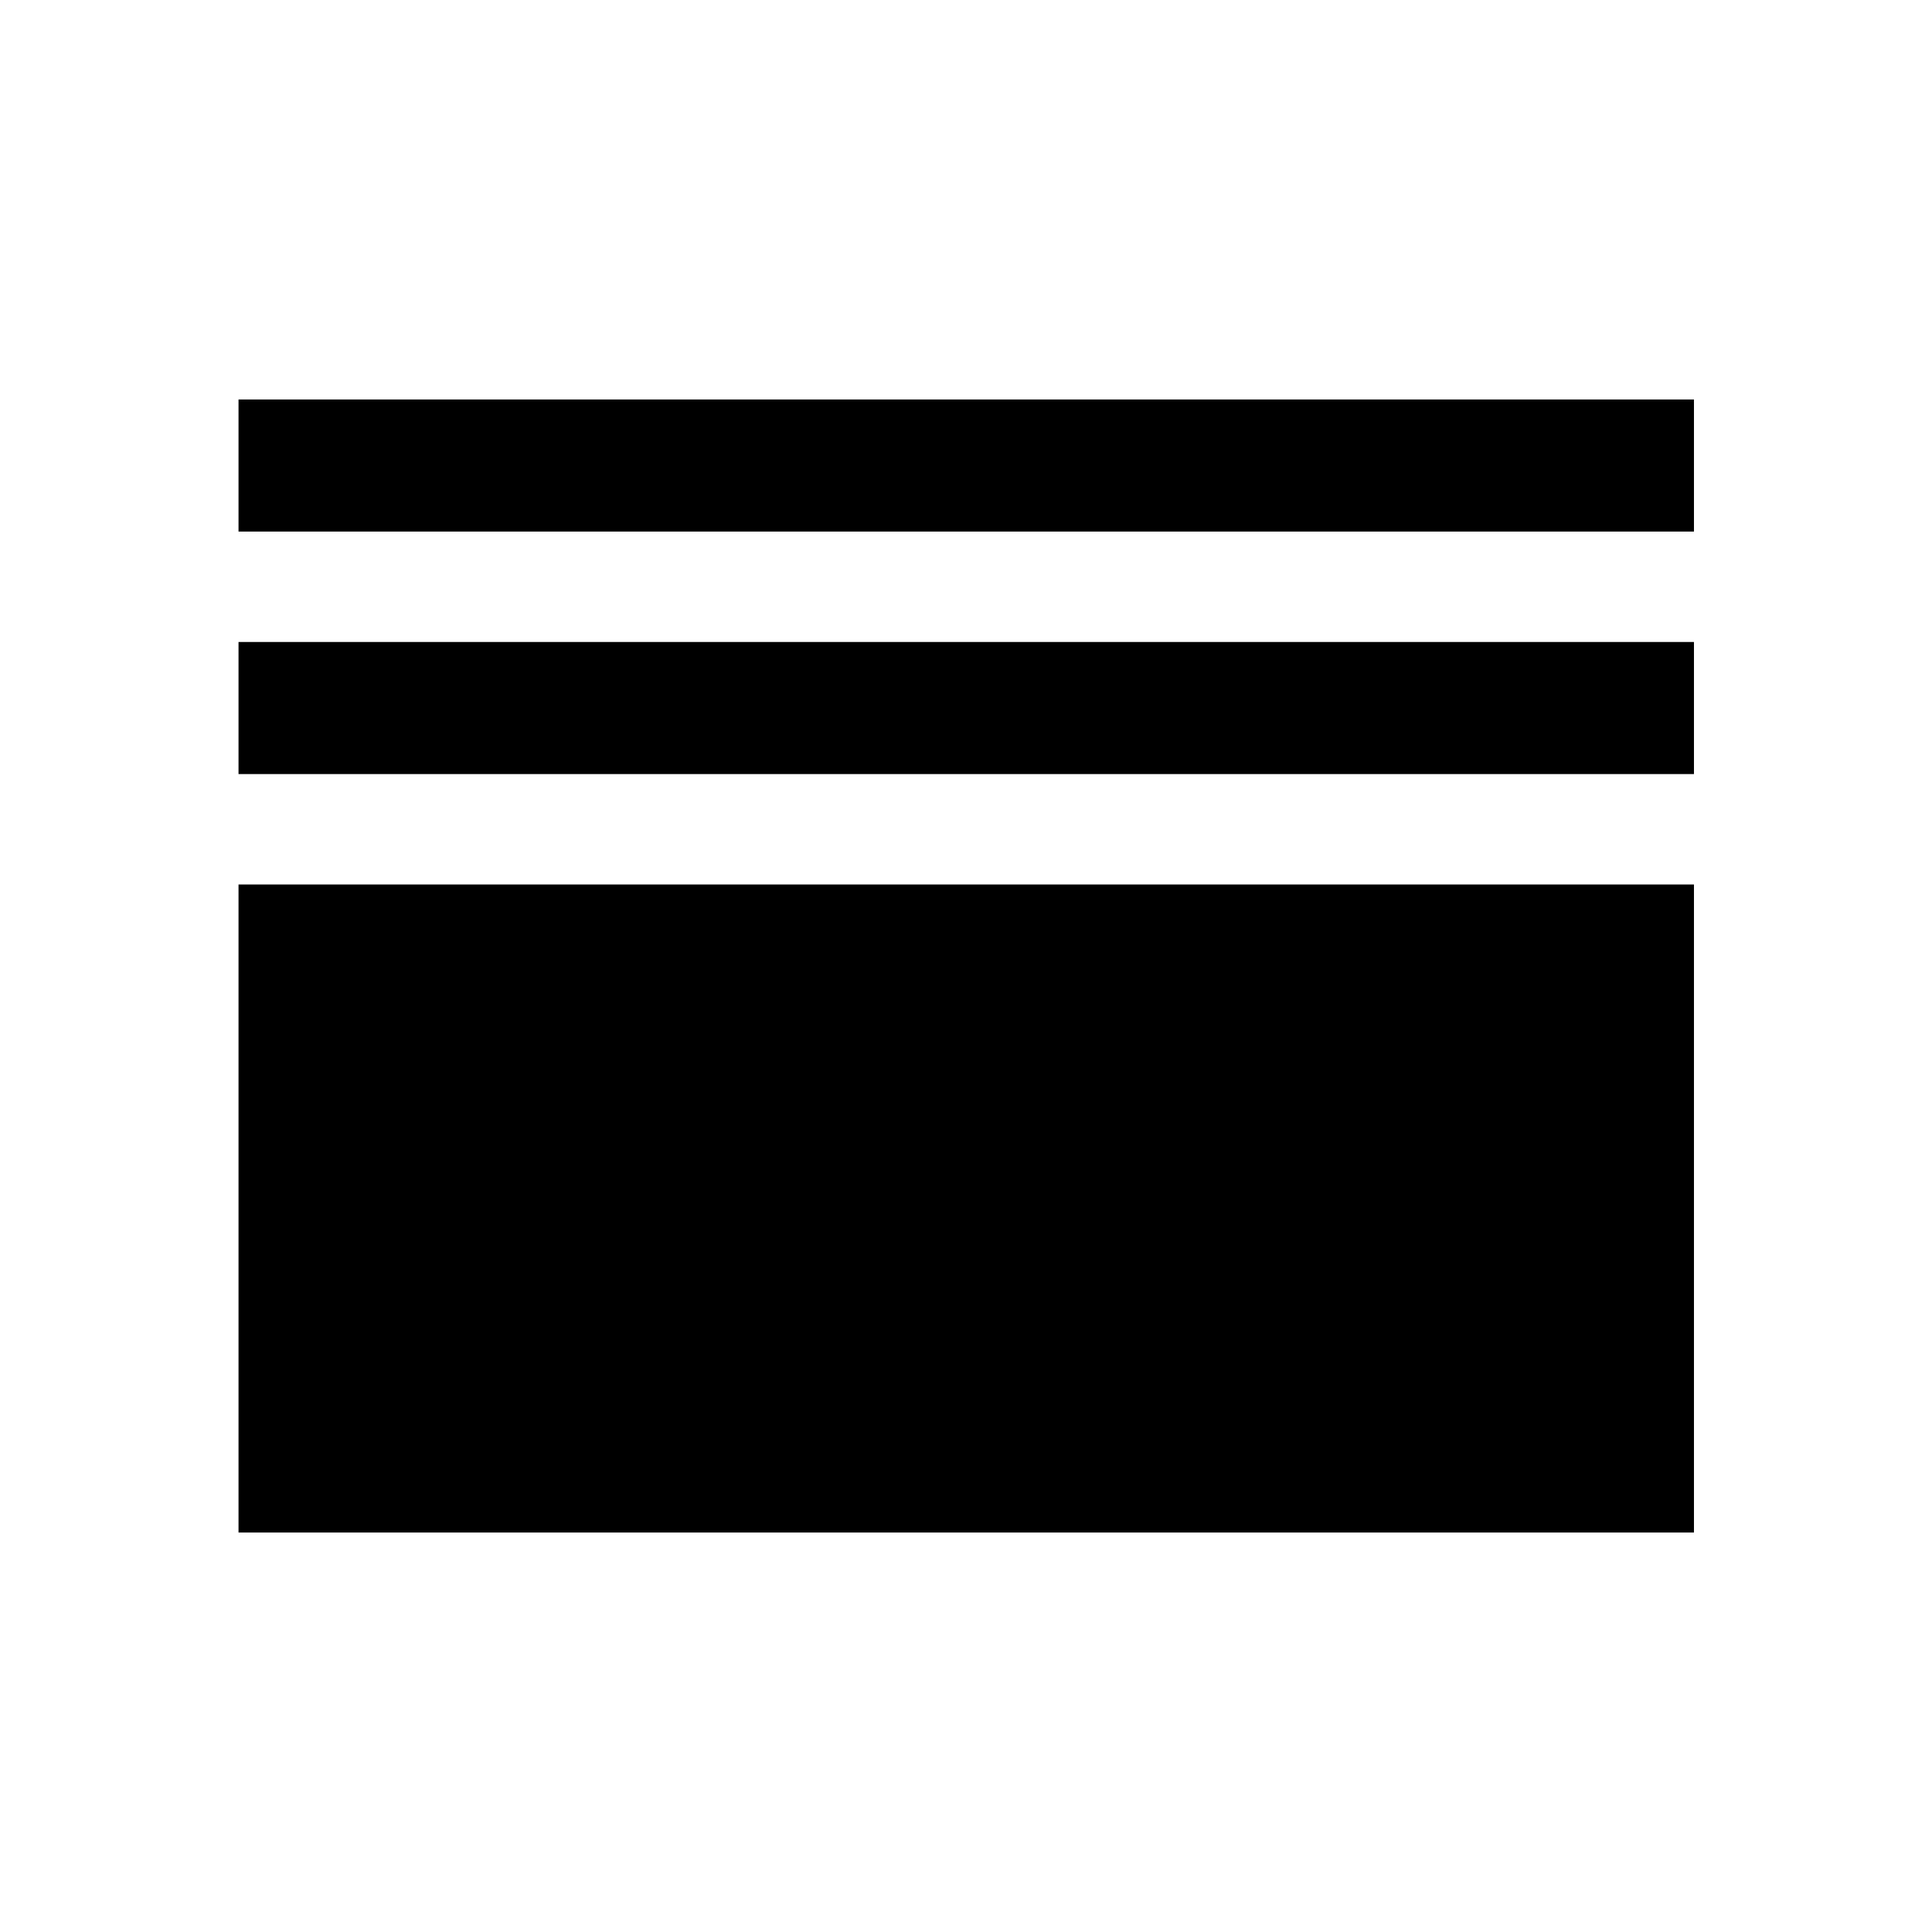 <svg xmlns="http://www.w3.org/2000/svg" height="48" viewBox="0 -960 960 960" width="48"><path d="M118.52-198.5v-322h723.2v322h-723.2Zm0-376.87V-641h723.2v65.63h-723.2Zm0-120.5v-65.63h723.2v65.63h-723.2Z"/></svg>